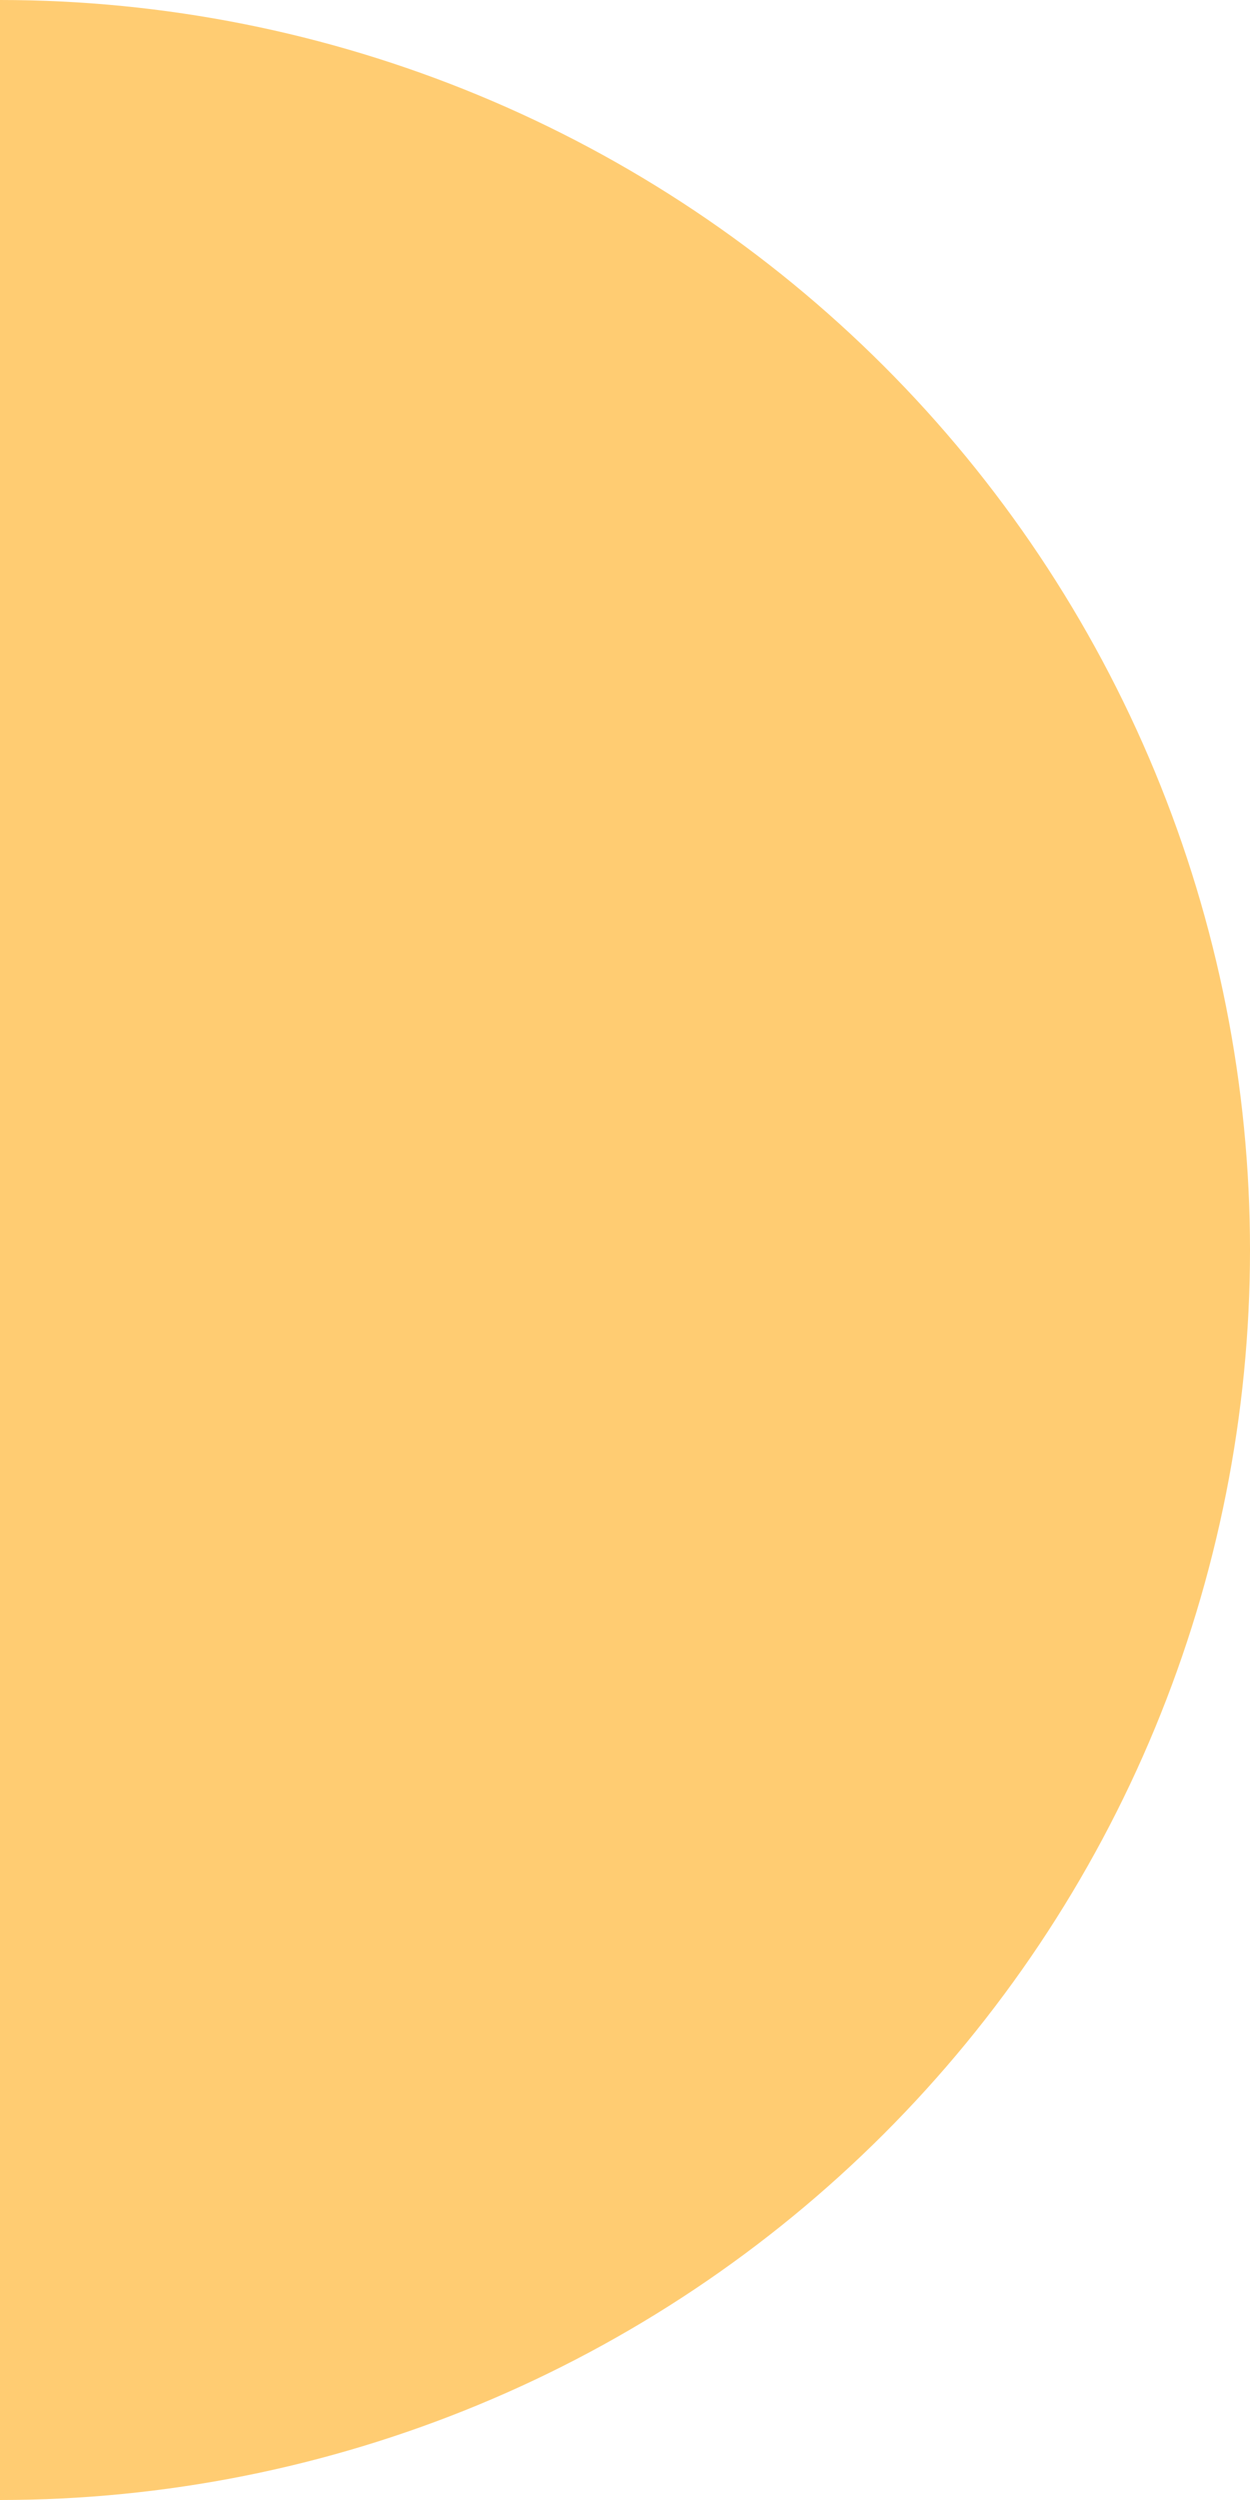 <svg width="107" height="214" viewBox="0 0 107 214" fill="none" xmlns="http://www.w3.org/2000/svg">
<path d="M-1.69836e-05 214C14.051 214 27.965 211.232 40.947 205.855C53.929 200.478 65.725 192.596 75.66 182.66C85.596 172.725 93.478 160.929 98.855 147.947C104.232 134.965 107 121.051 107 107C107 92.948 104.232 79.035 98.855 66.053C93.478 53.071 85.596 41.275 75.66 31.34C65.725 21.404 53.929 13.522 40.947 8.145C27.965 2.768 14.051 -5.29133e-06 -1.52588e-05 -4.67712e-06L-1.23065e-05 107L-1.69836e-05 214Z" fill="#FFCC72"/>
</svg>
